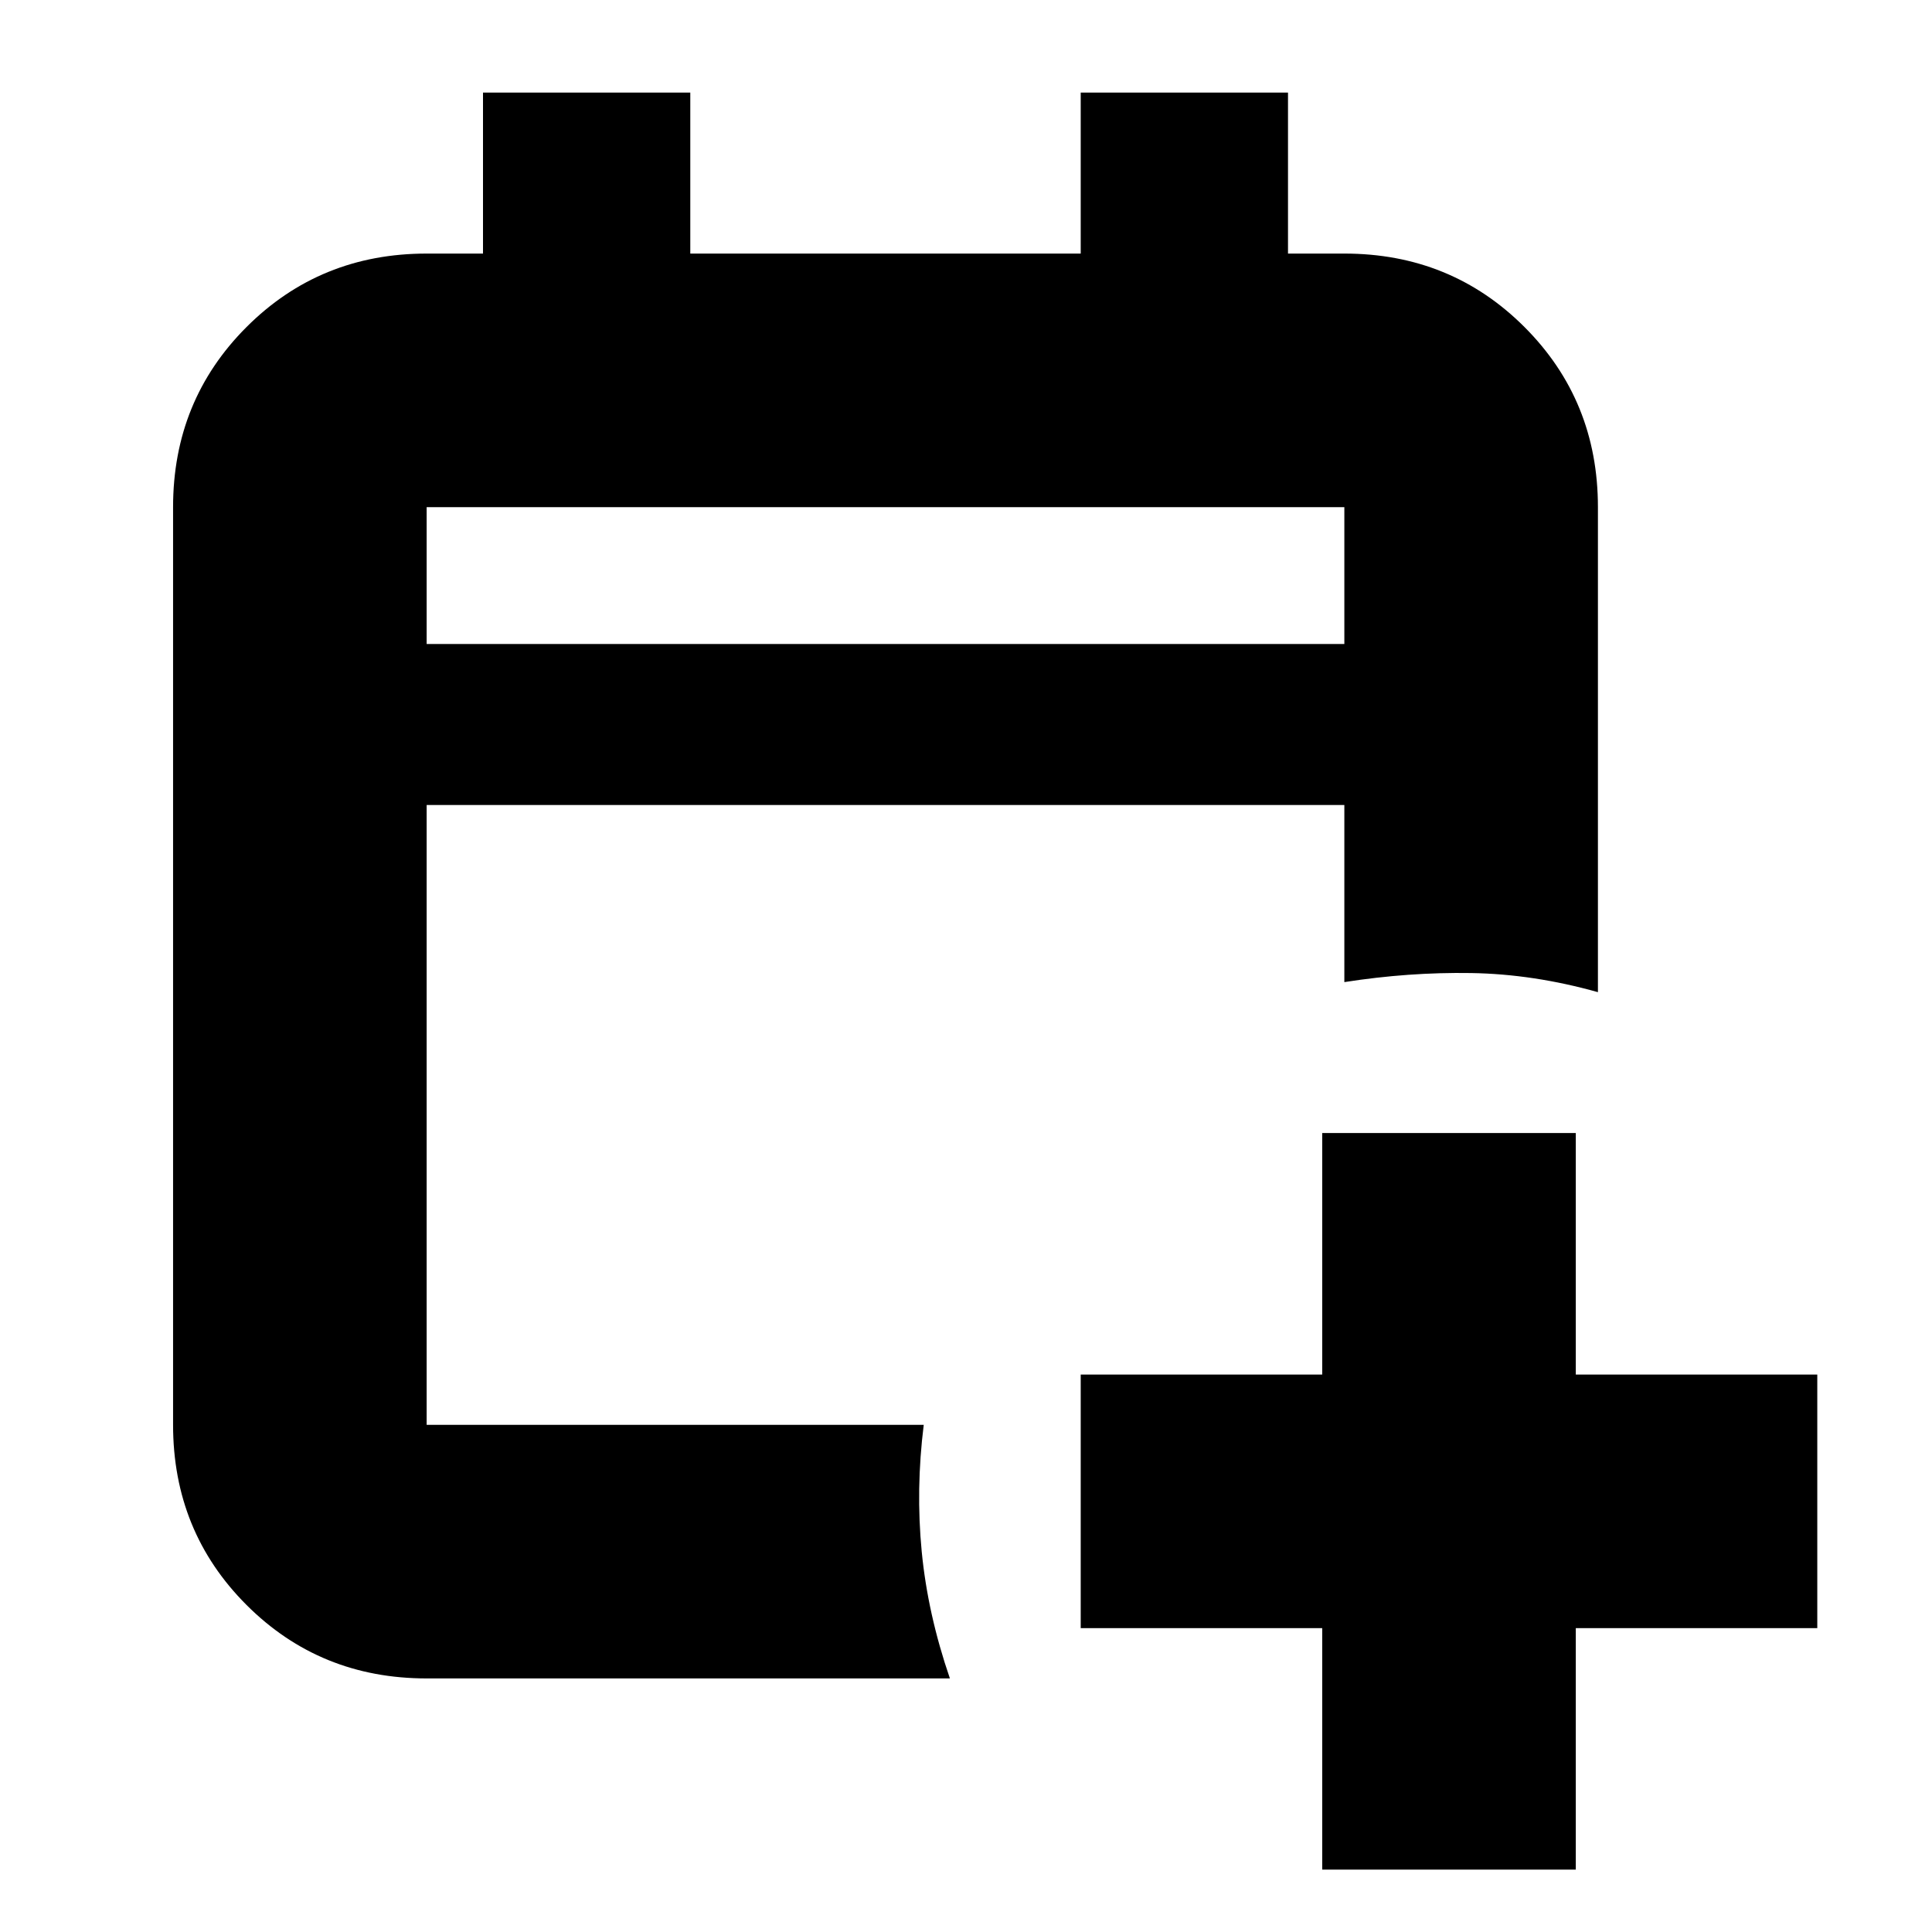 <svg xmlns="http://www.w3.org/2000/svg" height="24" viewBox="0 -960 960 960" width="24"><path d="M657-31v-120H537v-126h120v-120h126v120h120v126H783v120H657Zm-445-95q-53 0-89.5-36.5T86-252v-456q0-53 36.5-89.5T212-834h28v-80h103v80h194v-80h103v80h28q53 0 89.5 36.5T794-708v241q-32-9-63-9.5t-63 4.5v-88H212v308h247q-4 32-1 63t14 63H212Zm0-514h456v-68H212v68Zm0 0v-68 68Z"/></svg>